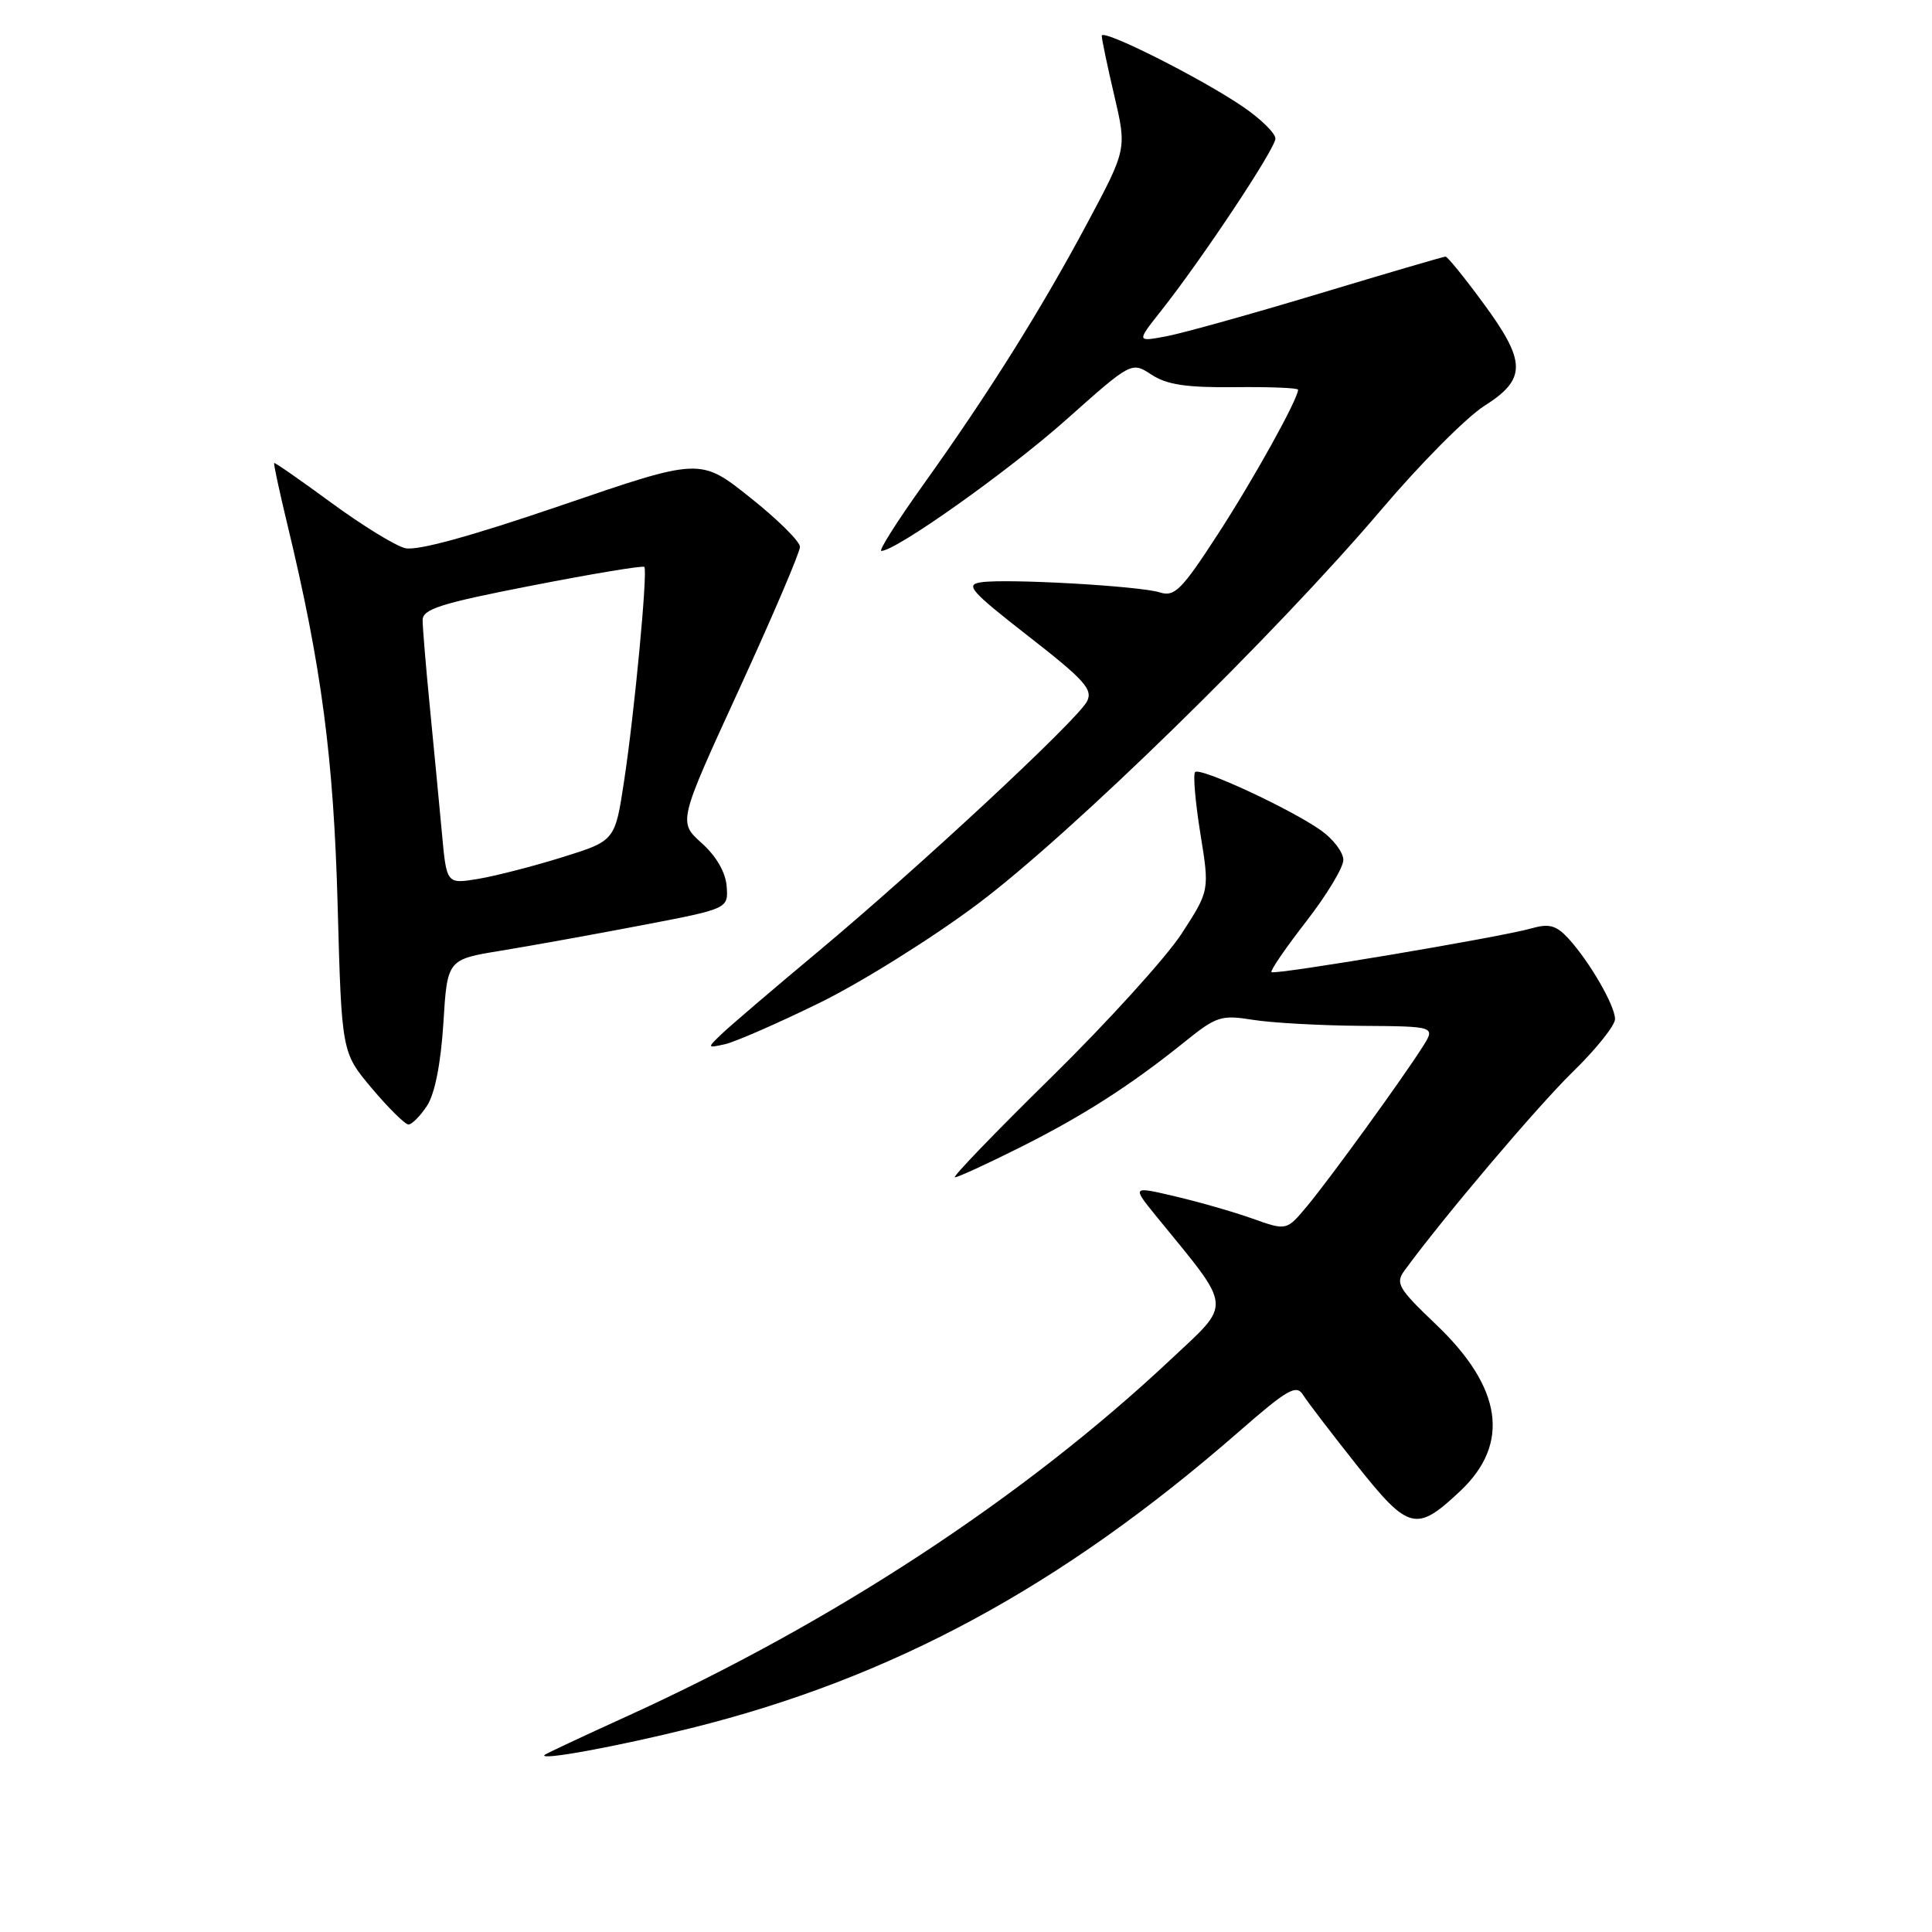 <?xml version="1.0" encoding="UTF-8" standalone="no"?>
<!DOCTYPE svg PUBLIC "-//W3C//DTD SVG 1.1//EN" "http://www.w3.org/Graphics/SVG/1.1/DTD/svg11.dtd" >
<svg xmlns="http://www.w3.org/2000/svg" xmlns:xlink="http://www.w3.org/1999/xlink" version="1.1" viewBox="0 0 256 256">
 <g >
 <path fill="currentColor"
d=" M 91.63 228.97 C 118.24 222.34 140.61 210.24 164.07 189.78 C 170.63 184.05 171.77 183.40 172.67 184.84 C 173.24 185.75 176.45 189.95 179.80 194.17 C 186.67 202.81 187.67 203.06 193.50 197.56 C 200.14 191.30 199.07 183.88 190.31 175.53 C 185.25 170.70 184.86 170.04 186.12 168.33 C 191.25 161.31 203.71 146.61 208.40 142.03 C 211.48 139.03 214.00 135.88 214.00 135.03 C 213.99 133.23 210.62 127.41 207.81 124.34 C 206.22 122.62 205.27 122.35 202.99 123.00 C 198.92 124.17 168.89 129.22 168.48 128.81 C 168.29 128.62 170.35 125.61 173.07 122.11 C 175.78 118.62 178.00 114.95 178.00 113.95 C 178.00 112.95 176.68 111.20 175.06 110.05 C 171.11 107.23 159.04 101.63 158.36 102.30 C 158.07 102.60 158.38 106.25 159.05 110.42 C 160.28 118.01 160.28 118.01 156.54 123.76 C 154.48 126.91 146.72 135.46 139.30 142.75 C 131.88 150.04 126.13 156.00 126.53 156.00 C 126.92 156.00 130.77 154.24 135.07 152.08 C 143.48 147.88 149.84 143.80 157.00 138.03 C 161.18 134.66 161.82 134.46 166.00 135.13 C 168.47 135.53 174.94 135.89 180.37 135.93 C 190.23 136.00 190.23 136.00 188.48 138.75 C 185.74 143.06 176.24 156.16 173.22 159.79 C 170.48 163.08 170.48 163.08 165.99 161.48 C 163.52 160.60 158.90 159.27 155.73 158.53 C 149.97 157.17 149.97 157.17 153.23 161.18 C 163.45 173.71 163.33 172.44 155.03 180.23 C 135.61 198.45 110.34 215.01 83.00 227.45 C 77.22 230.08 72.35 232.36 72.17 232.53 C 71.26 233.35 81.72 231.44 91.63 228.97 Z  M 56.59 146.51 C 57.62 144.93 58.41 140.92 58.75 135.57 C 59.27 127.13 59.27 127.13 66.39 125.97 C 70.30 125.33 78.67 123.82 85.00 122.61 C 96.50 120.41 96.50 120.41 96.29 117.46 C 96.15 115.60 94.93 113.46 92.97 111.71 C 89.87 108.91 89.87 108.91 97.94 91.33 C 102.37 81.67 106.00 73.18 106.00 72.46 C 106.00 71.75 103.03 68.81 99.39 65.92 C 92.79 60.66 92.79 60.66 74.42 66.95 C 62.37 71.07 55.24 73.03 53.67 72.63 C 52.35 72.30 47.95 69.59 43.89 66.61 C 39.83 63.63 36.42 61.26 36.33 61.35 C 36.23 61.44 37.02 65.11 38.08 69.50 C 42.61 88.29 44.21 100.45 44.74 119.98 C 45.27 139.46 45.27 139.46 49.29 144.23 C 51.50 146.85 53.68 149.00 54.13 149.00 C 54.58 149.00 55.69 147.88 56.59 146.51 Z  M 108.50 132.93 C 114.00 130.25 123.45 124.35 129.50 119.82 C 141.92 110.52 168.93 84.13 183.06 67.50 C 188.19 61.45 194.33 55.27 196.70 53.77 C 202.30 50.22 202.27 47.94 196.50 40.11 C 194.03 36.75 191.80 34.00 191.54 34.00 C 191.29 34.00 183.75 36.21 174.79 38.91 C 165.83 41.61 156.72 44.15 154.55 44.56 C 150.60 45.30 150.60 45.30 153.79 41.26 C 159.25 34.37 169.00 19.69 169.00 18.36 C 169.00 17.67 167.09 15.78 164.75 14.18 C 159.27 10.42 146.00 3.74 145.99 4.74 C 145.98 5.16 146.72 8.71 147.64 12.63 C 149.31 19.76 149.31 19.76 144.06 29.59 C 137.89 41.13 131.00 52.11 122.32 64.25 C 118.88 69.06 116.39 73.00 116.78 73.00 C 118.72 73.00 133.62 62.43 141.28 55.61 C 149.93 47.91 149.93 47.91 152.59 49.65 C 154.61 50.98 157.23 51.37 163.62 51.30 C 168.23 51.25 172.00 51.40 172.00 51.64 C 172.00 52.88 166.09 63.53 161.33 70.85 C 156.58 78.17 155.63 79.12 153.70 78.50 C 151.05 77.65 133.51 76.65 130.03 77.15 C 127.84 77.46 128.56 78.29 136.28 84.31 C 143.74 90.12 144.86 91.38 144.02 92.96 C 142.67 95.49 121.89 114.82 108.50 126.01 C 102.45 131.06 96.63 136.03 95.58 137.05 C 93.68 138.87 93.69 138.89 96.08 138.36 C 97.41 138.06 103.00 135.62 108.50 132.93 Z  M 58.55 110.32 C 58.20 106.57 57.49 99.09 56.96 93.71 C 56.43 88.33 56.00 83.13 56.00 82.17 C 56.00 80.70 58.42 79.94 70.54 77.58 C 78.53 76.02 85.21 74.91 85.38 75.12 C 85.84 75.69 84.08 94.39 82.70 103.46 C 81.50 111.41 81.50 111.41 74.50 113.59 C 70.65 114.79 65.63 116.08 63.34 116.46 C 59.17 117.15 59.17 117.15 58.55 110.32 Z "/>
</g>
</svg>